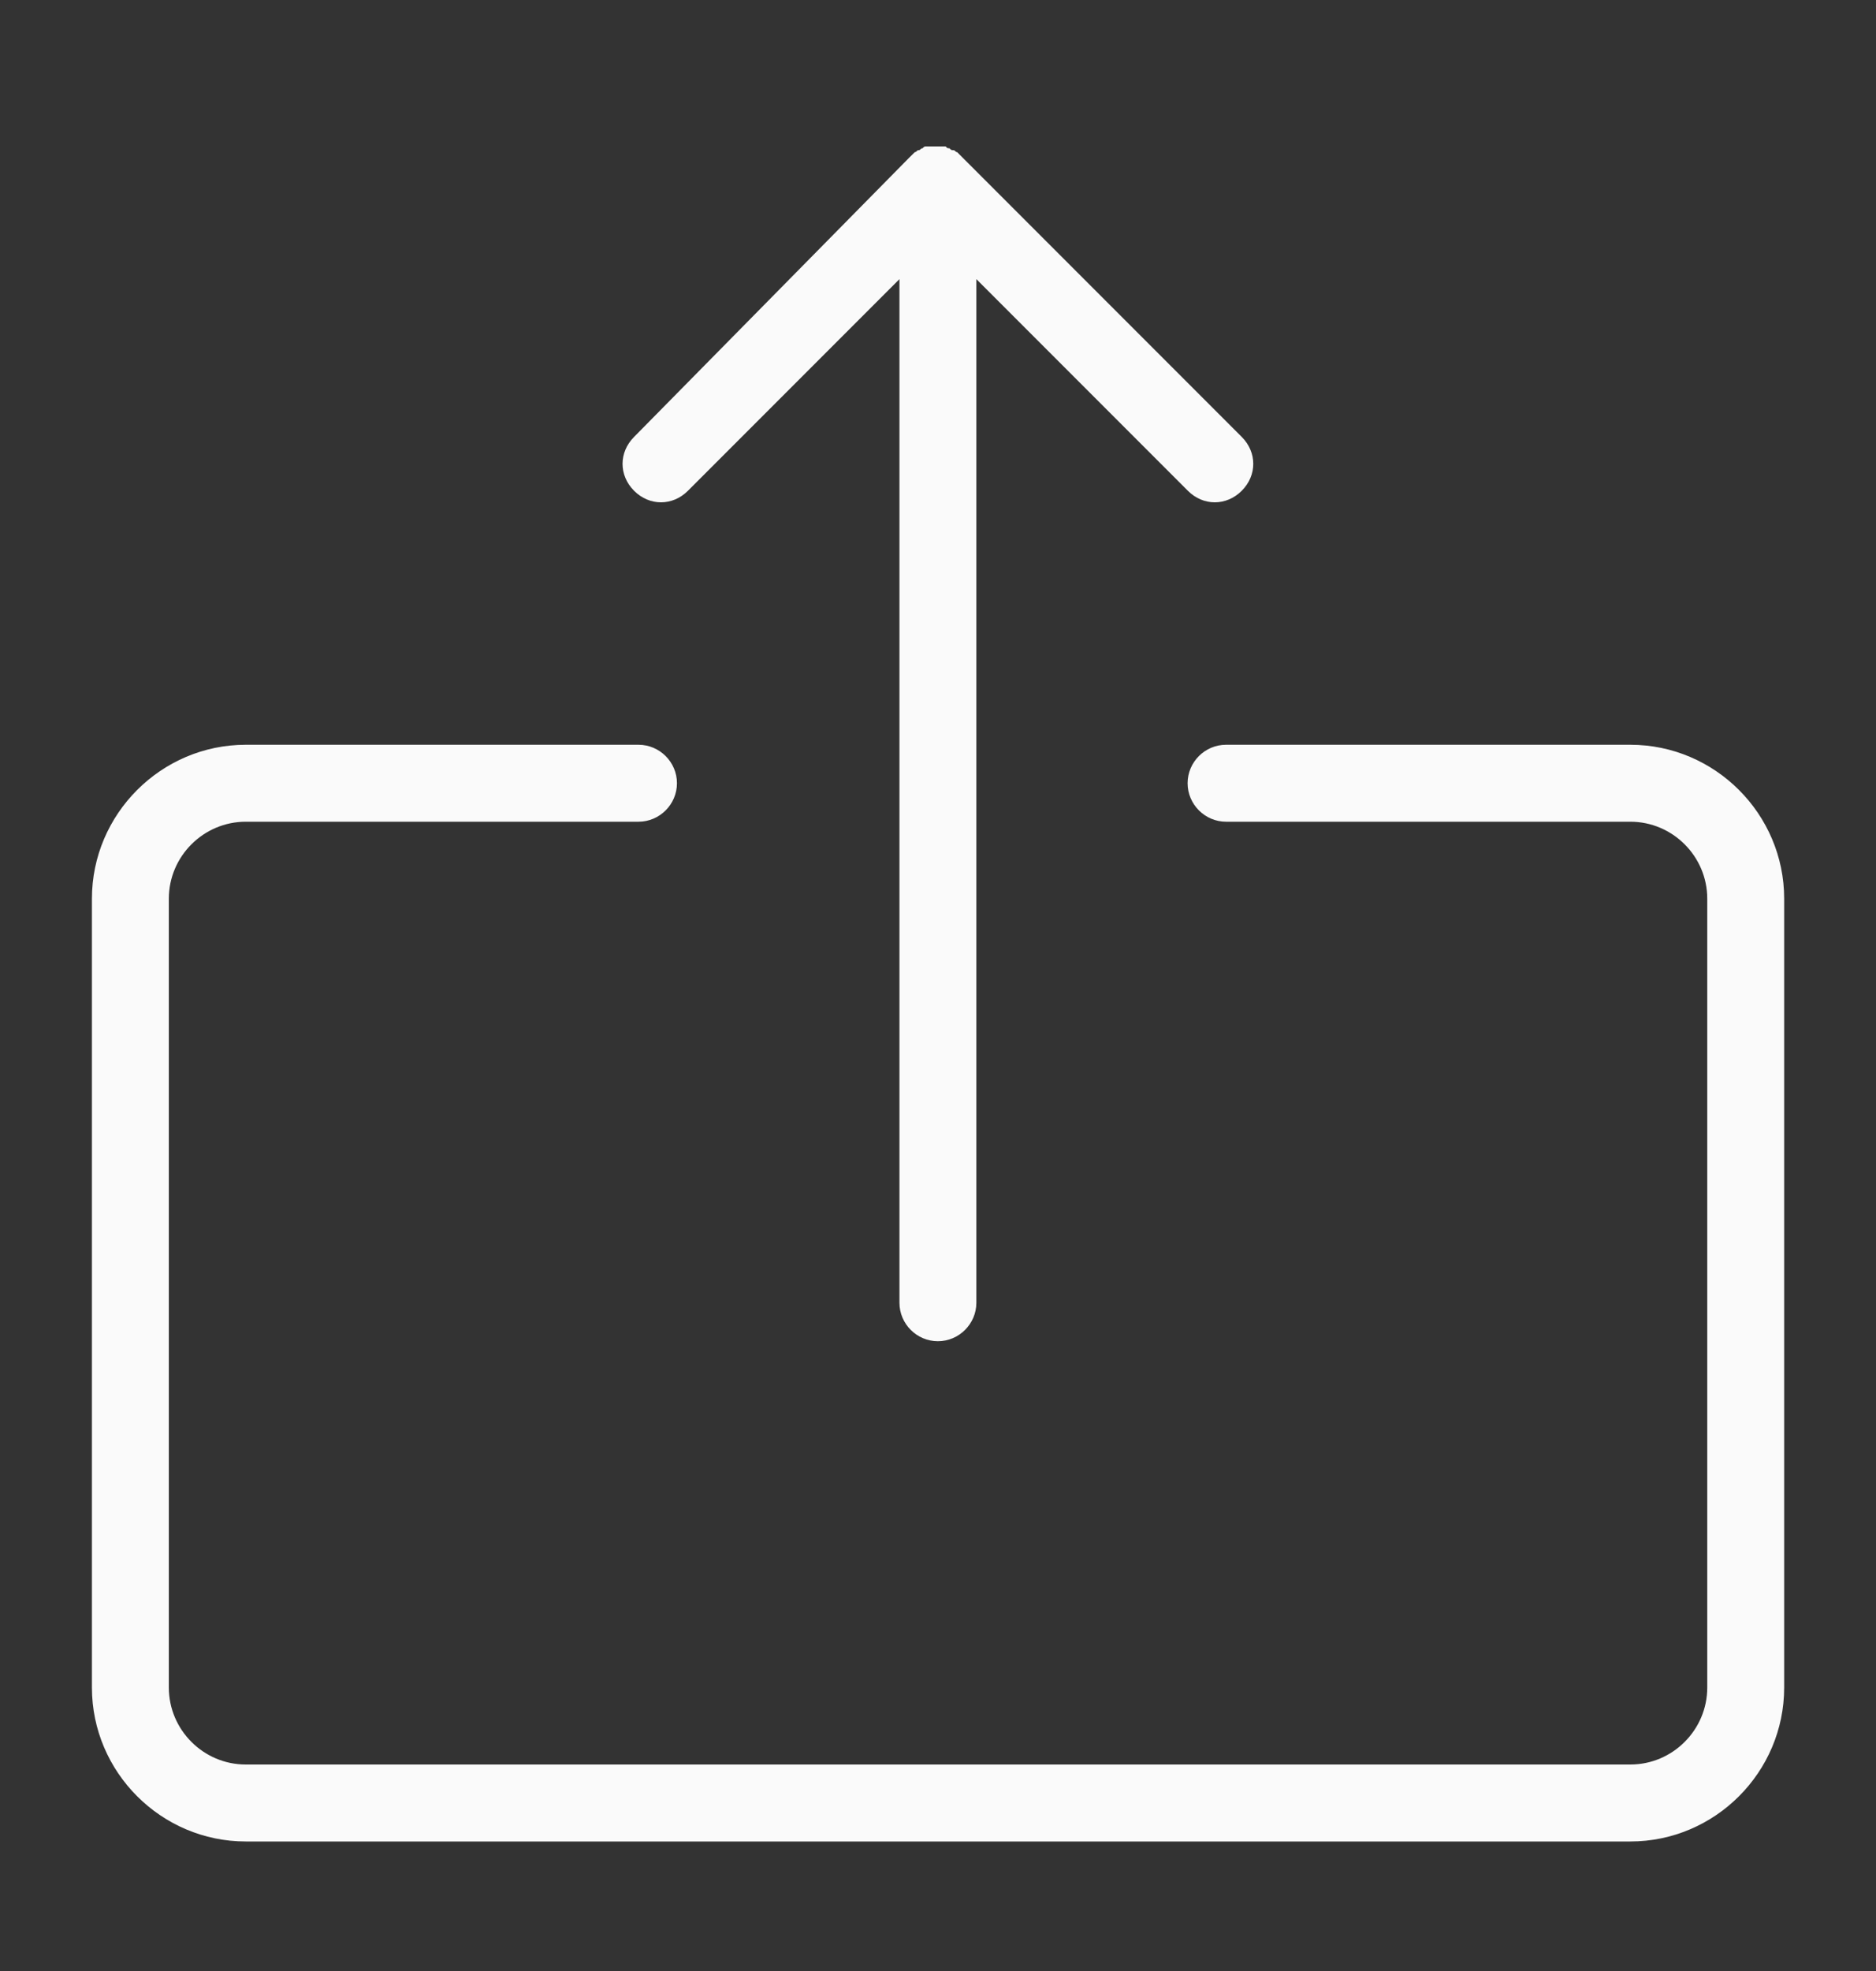<svg width="20" height="21" viewBox="0 0 20 21" fill="none" xmlns="http://www.w3.org/2000/svg">
<rect x="0" y="0" width="20" height="21" fill="#333333" stroke="none"/>
<g id="Upload File To Website - iconSvg.co">
<g id="Group">
<path id="Vector" d="M17.381 7.935H13.071C12.846 7.935 12.661 8.119 12.661 8.345C12.661 8.57 12.846 8.755 13.071 8.755H17.381C17.832 8.755 18.201 9.124 18.201 9.575V17.98C18.201 18.431 17.832 18.8 17.381 18.8H2.62C2.169 18.8 1.8 18.431 1.8 17.98V9.575C1.8 9.124 2.169 8.755 2.62 8.755H6.807C7.032 8.755 7.217 8.57 7.217 8.345C7.217 8.119 7.032 7.935 6.807 7.935H2.62C1.719 7.935 0.98 8.673 0.98 9.575V17.98C0.98 18.882 1.719 19.62 2.62 19.62H17.381C18.283 19.62 19.021 18.882 19.021 17.98V9.575C19.021 8.673 18.283 7.935 17.381 7.935Z" fill="#FAFAFA"/>
<path id="Vector_2" d="M9.999 14.29C10.224 14.29 10.409 14.105 10.409 13.88V2.974L12.664 5.229C12.746 5.311 12.848 5.352 12.951 5.352C13.053 5.352 13.156 5.311 13.238 5.229C13.402 5.065 13.402 4.819 13.238 4.655L10.286 1.703C10.265 1.682 10.245 1.662 10.224 1.641L10.204 1.621C10.184 1.621 10.184 1.6 10.163 1.6C10.143 1.6 10.143 1.6 10.122 1.58C10.101 1.58 10.101 1.58 10.081 1.56H9.999H9.917H9.876C9.855 1.56 9.855 1.56 9.835 1.58C9.814 1.58 9.814 1.6 9.794 1.6C9.773 1.6 9.773 1.621 9.753 1.621C9.732 1.641 9.712 1.662 9.691 1.682L6.76 4.655C6.596 4.819 6.596 5.065 6.76 5.229C6.842 5.311 6.944 5.352 7.047 5.352C7.149 5.352 7.252 5.311 7.334 5.229L9.589 2.974L9.589 13.88C9.589 14.105 9.773 14.29 9.999 14.29L9.999 14.29Z" fill="#FAFAFA"/>
</g>
</g>
</svg>
